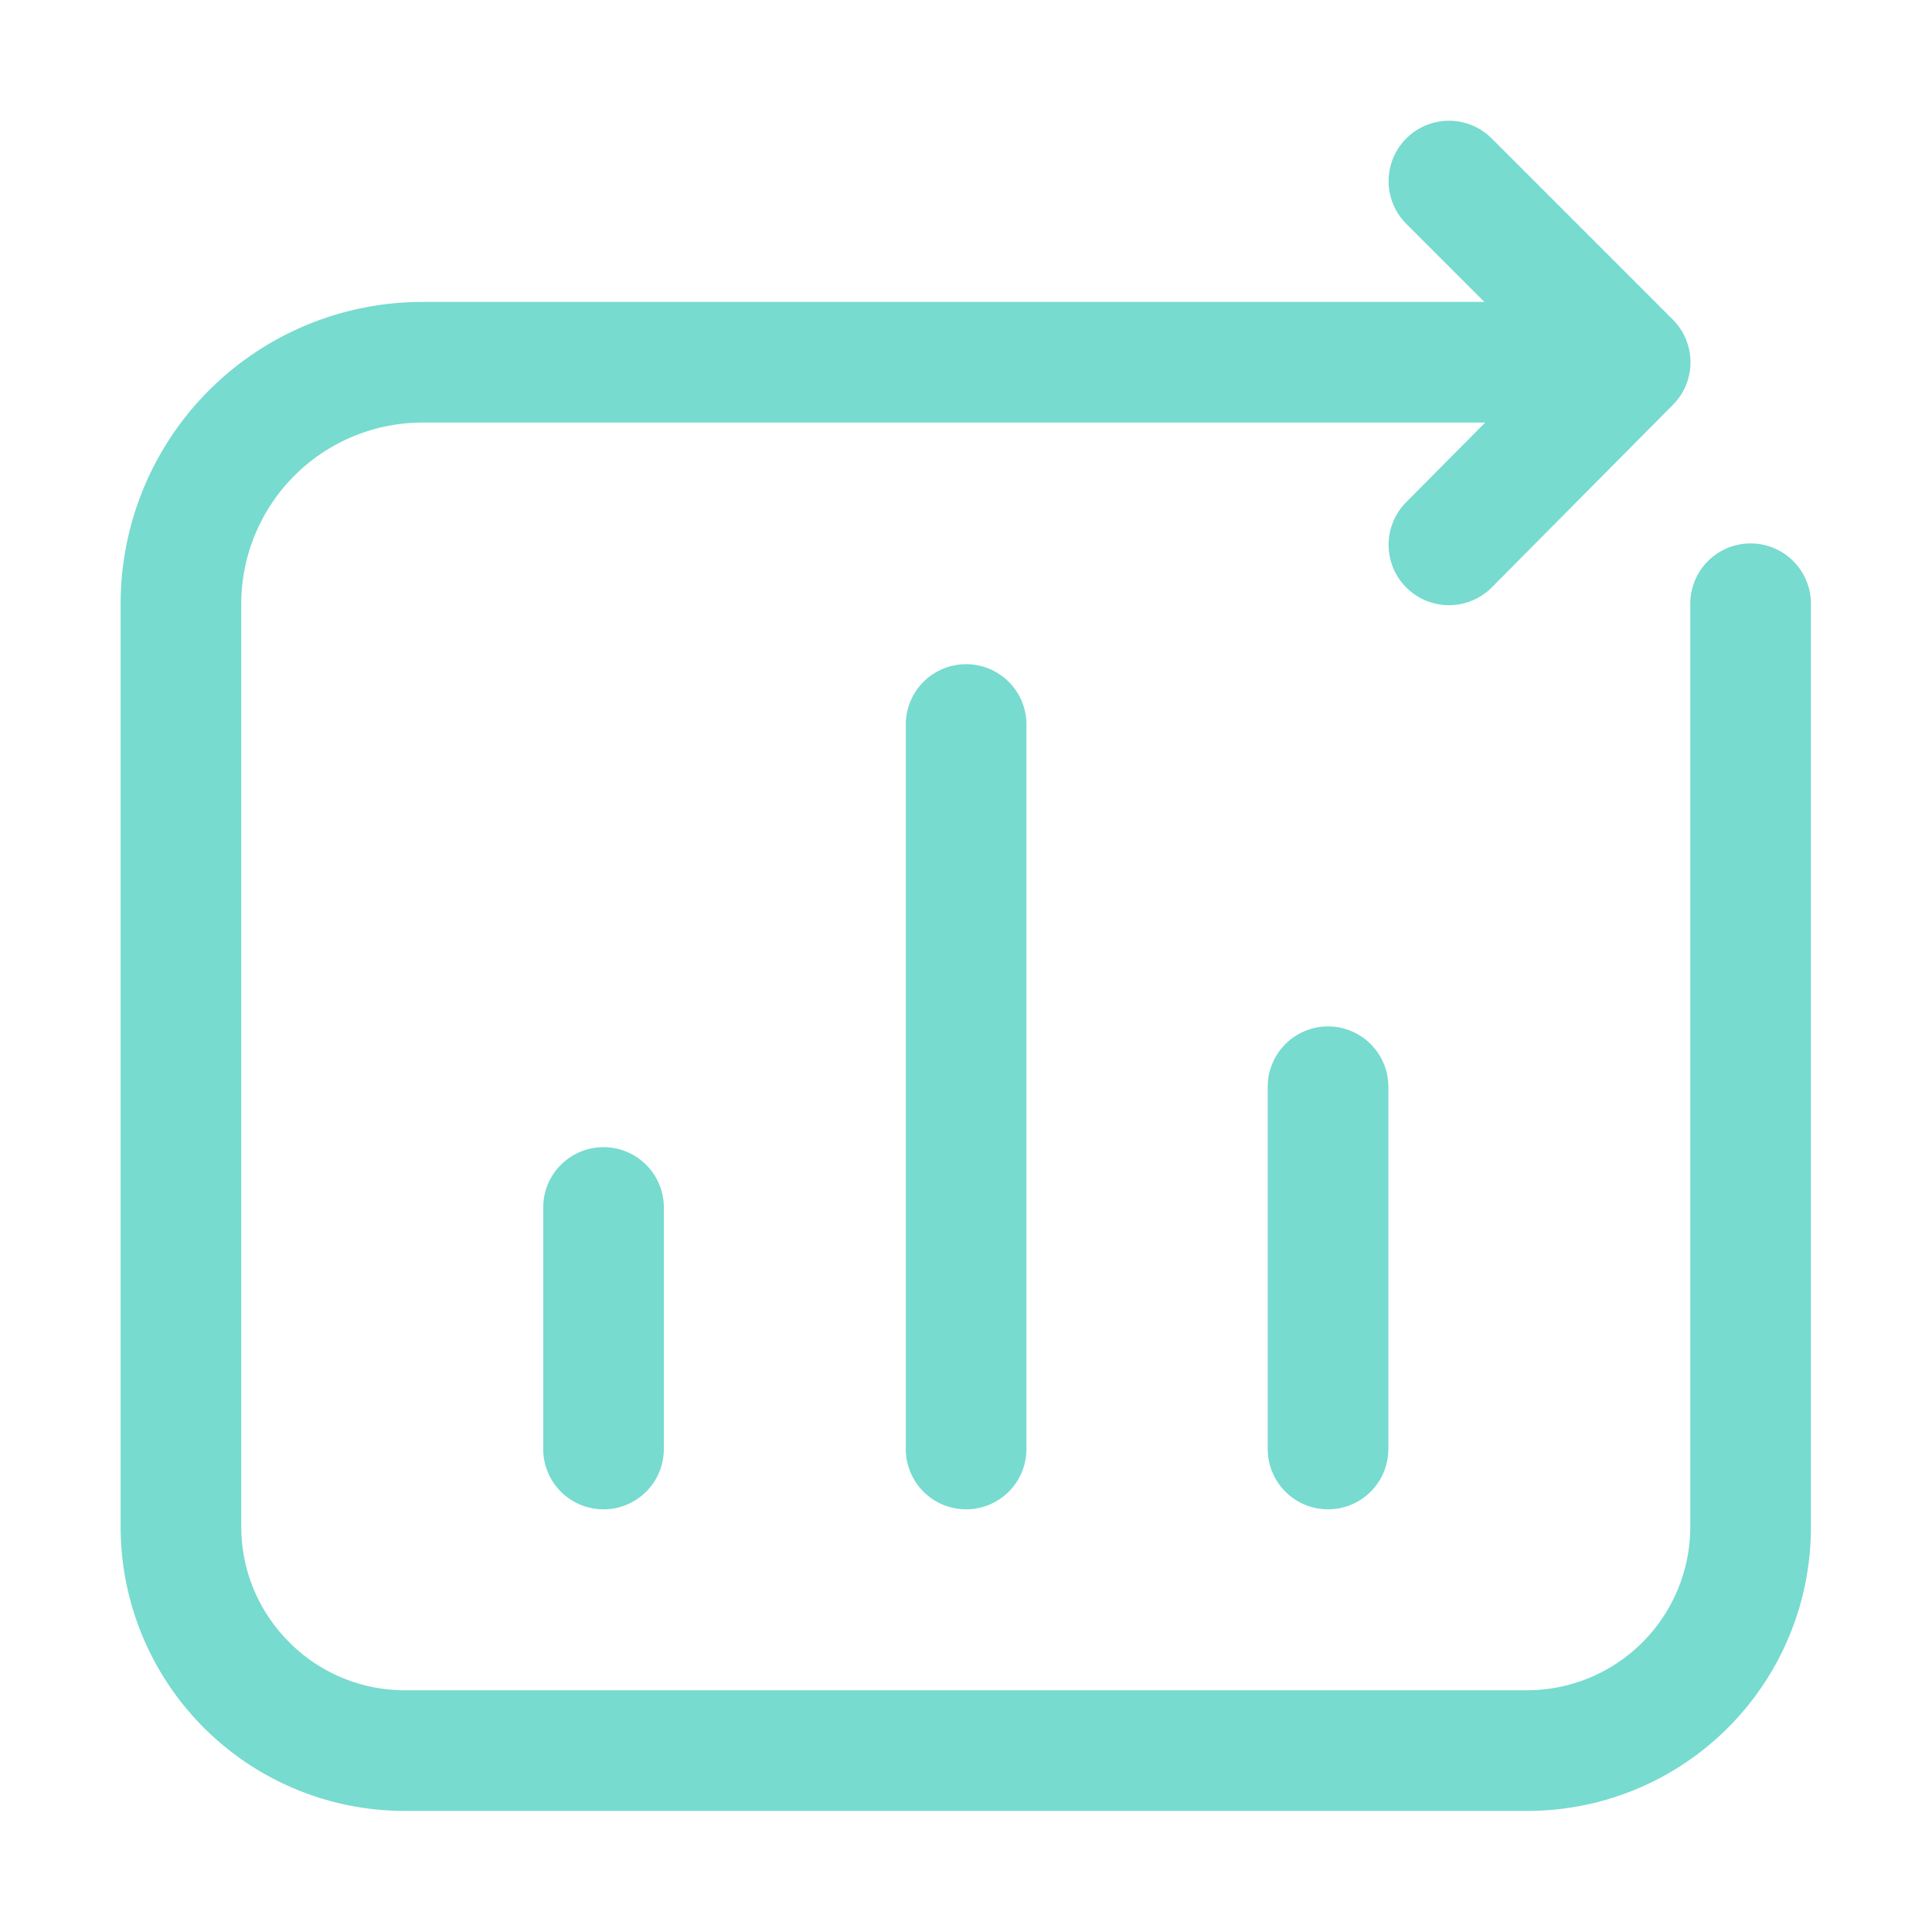 <svg t="1676440890725" class="icon" viewBox="0 0 1024 1024" version="1.1" xmlns="http://www.w3.org/2000/svg" p-id="89175" width="24" height="24"><path d="M927.855 288.031a31.974 31.974 0 0 0-31.97 31.999v489.124A86.662 86.662 0 0 1 809.143 895.885H214.857a86.373 86.373 0 0 1-61.476-25.381C136.976 854.096 127.88 832.342 127.88 809.143v-489.124A96.127 96.127 0 0 1 224 223.971h563.179l-41.904 42.244a32.003 32.003 0 0 0 45.434 45.087l96.001-96.766a31.999 31.999 0 0 0-0.09-45.155l-95.993-96.008a32.006 32.006 0 0 0-45.257 45.271L786.746 160.031H224A159.948 159.948 0 0 0 63.94 320.001v489.124A150.566 150.566 0 0 0 214.857 959.825h594.286A150.31 150.31 0 0 0 959.825 809.143v-489.124a31.974 31.974 0 0 0-31.97-31.988z" fill="#77dbcf" p-id="89176"></path><path d="M287.911 639.998V768.005a31.97 31.97 0 1 0 63.94 0v-128.007a31.97 31.97 0 1 0-63.94 0zM480.093 384.002v384.002a31.97 31.97 0 1 0 63.94 0V384.002a31.97 31.97 0 1 0-63.94 0zM671.914 576V768.005a31.97 31.97 0 1 0 63.94 0v-192.001a31.97 31.97 0 1 0-63.94-0.004z" fill="#77dbcf" p-id="89177"></path></svg>
